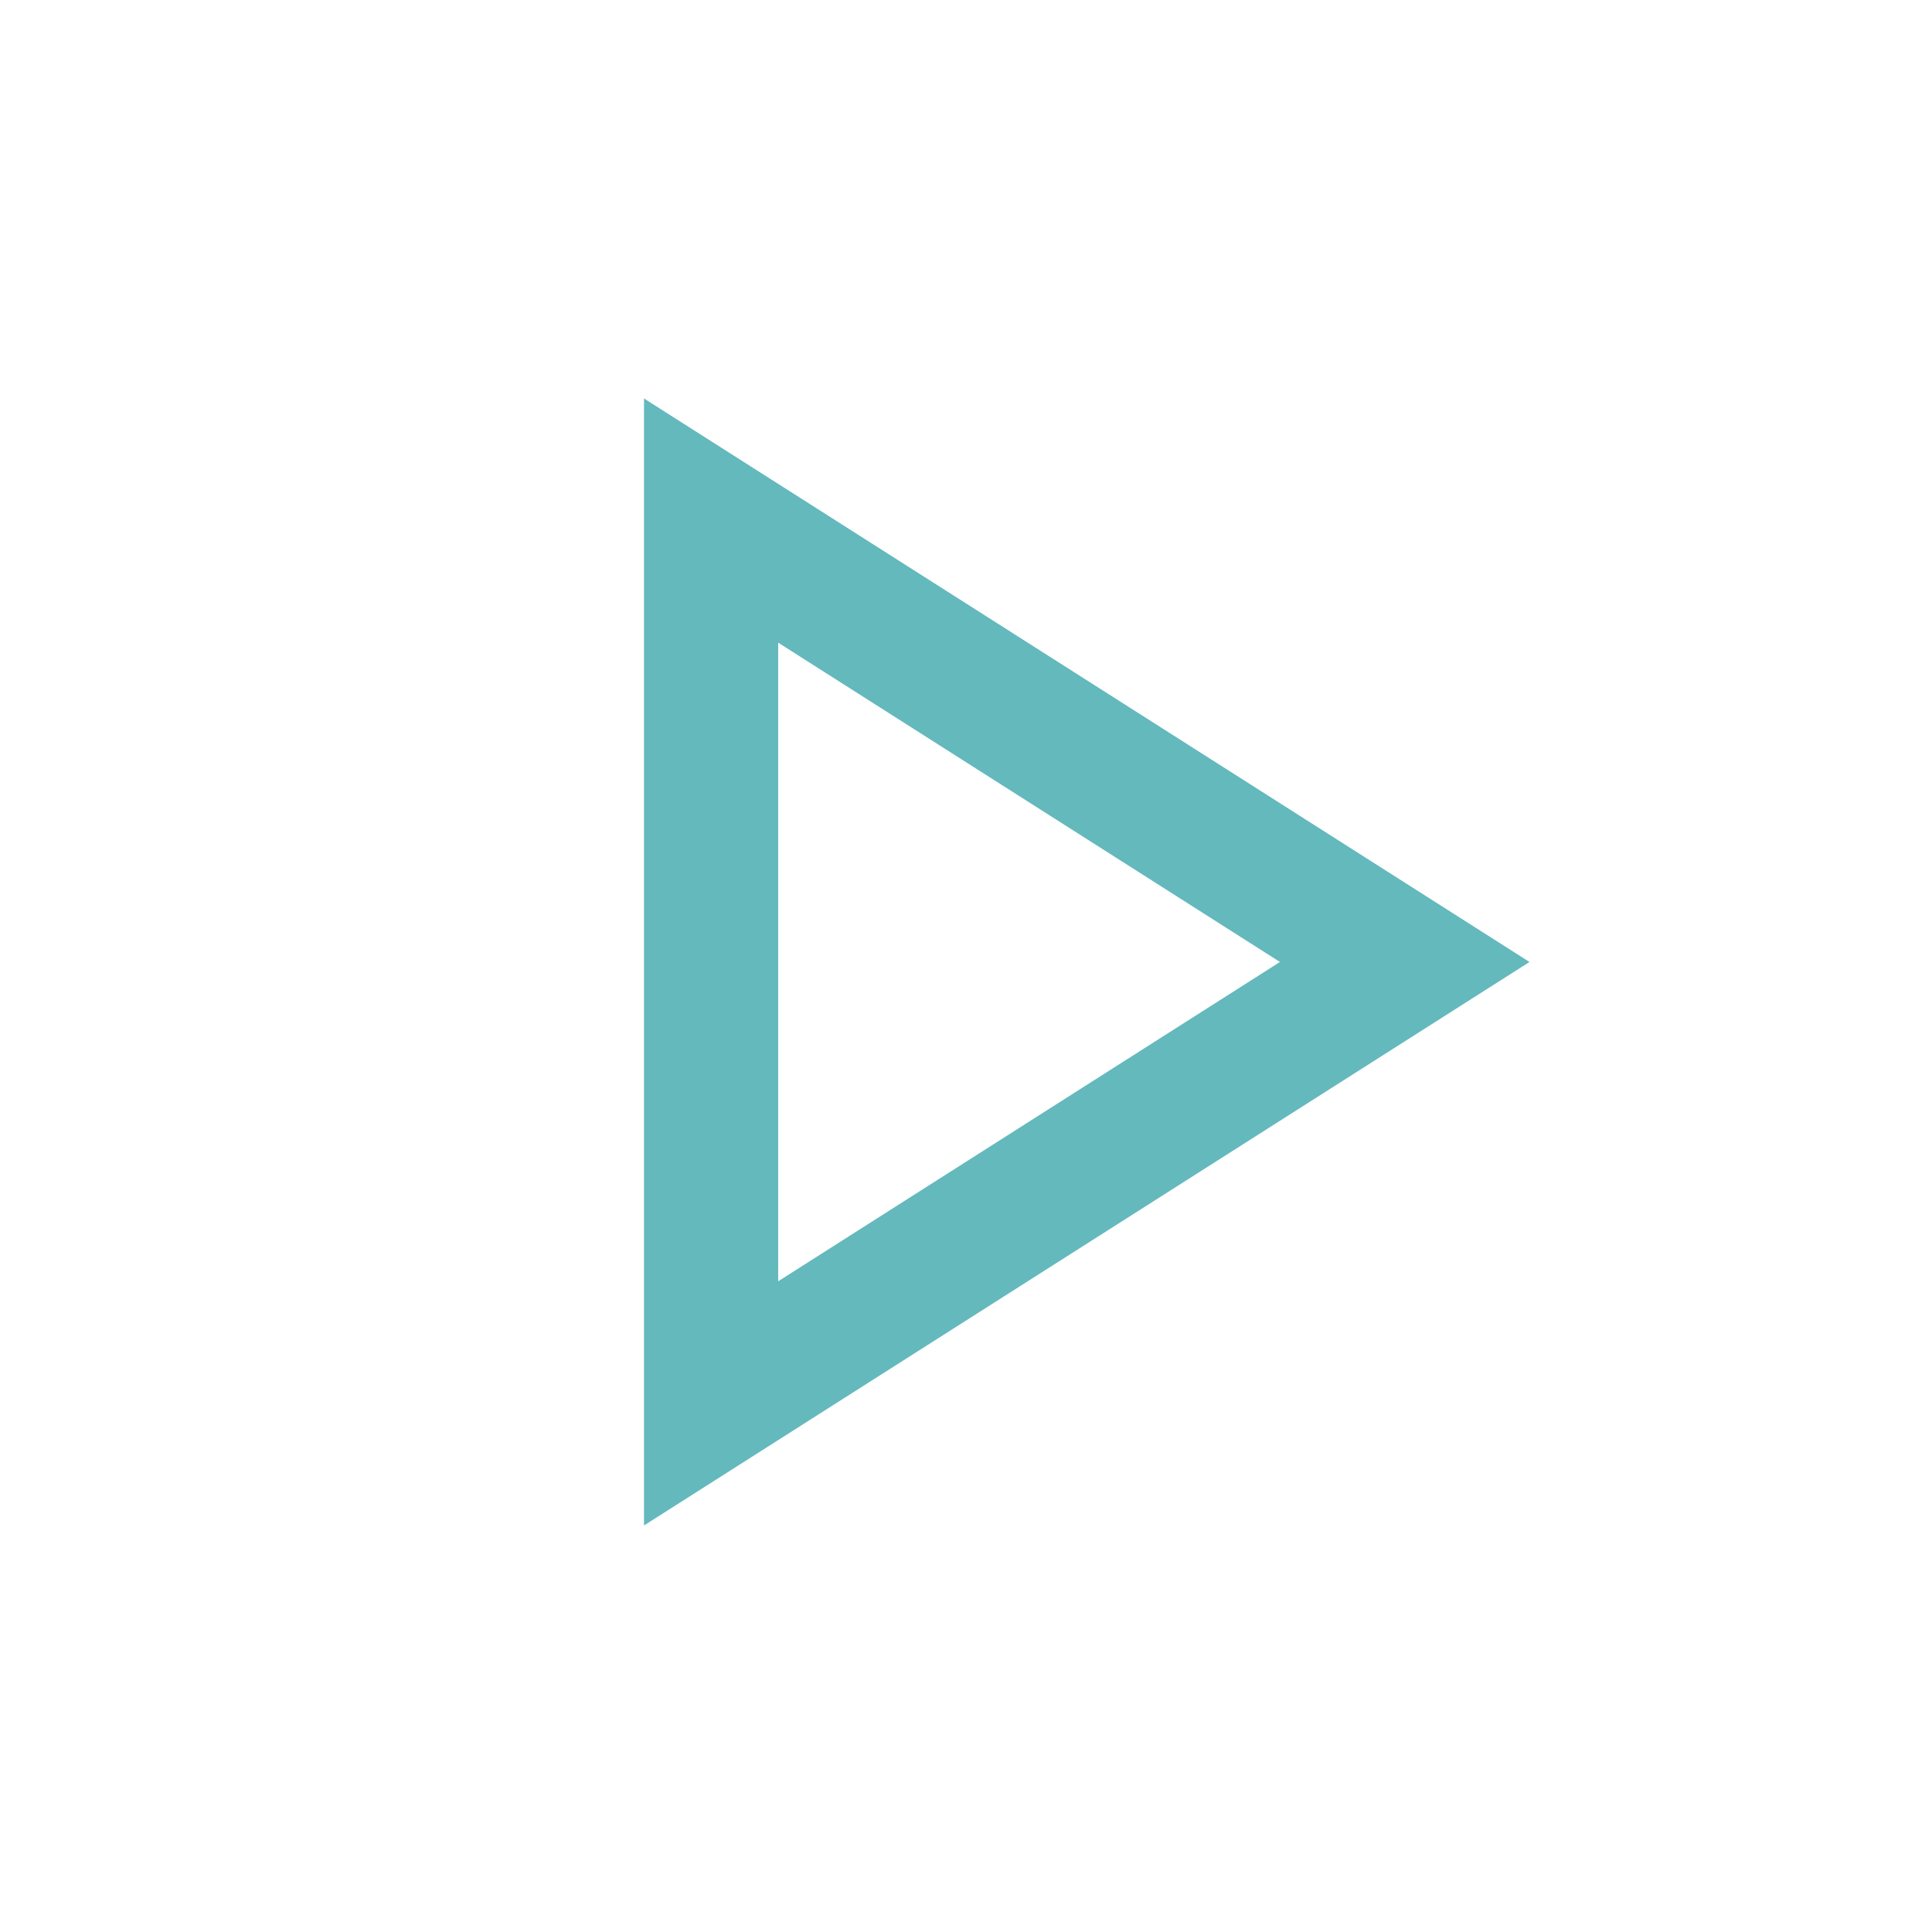 <svg xmlns="http://www.w3.org/2000/svg" height="40px" viewBox="0 -960 960 960" width="40px" fill="#64B9BD"><path d="M320-202v-560l440 280-440 280Zm66.67-280Zm0 158.67L636-482 386.67-640.67v317.34Z"/></svg>